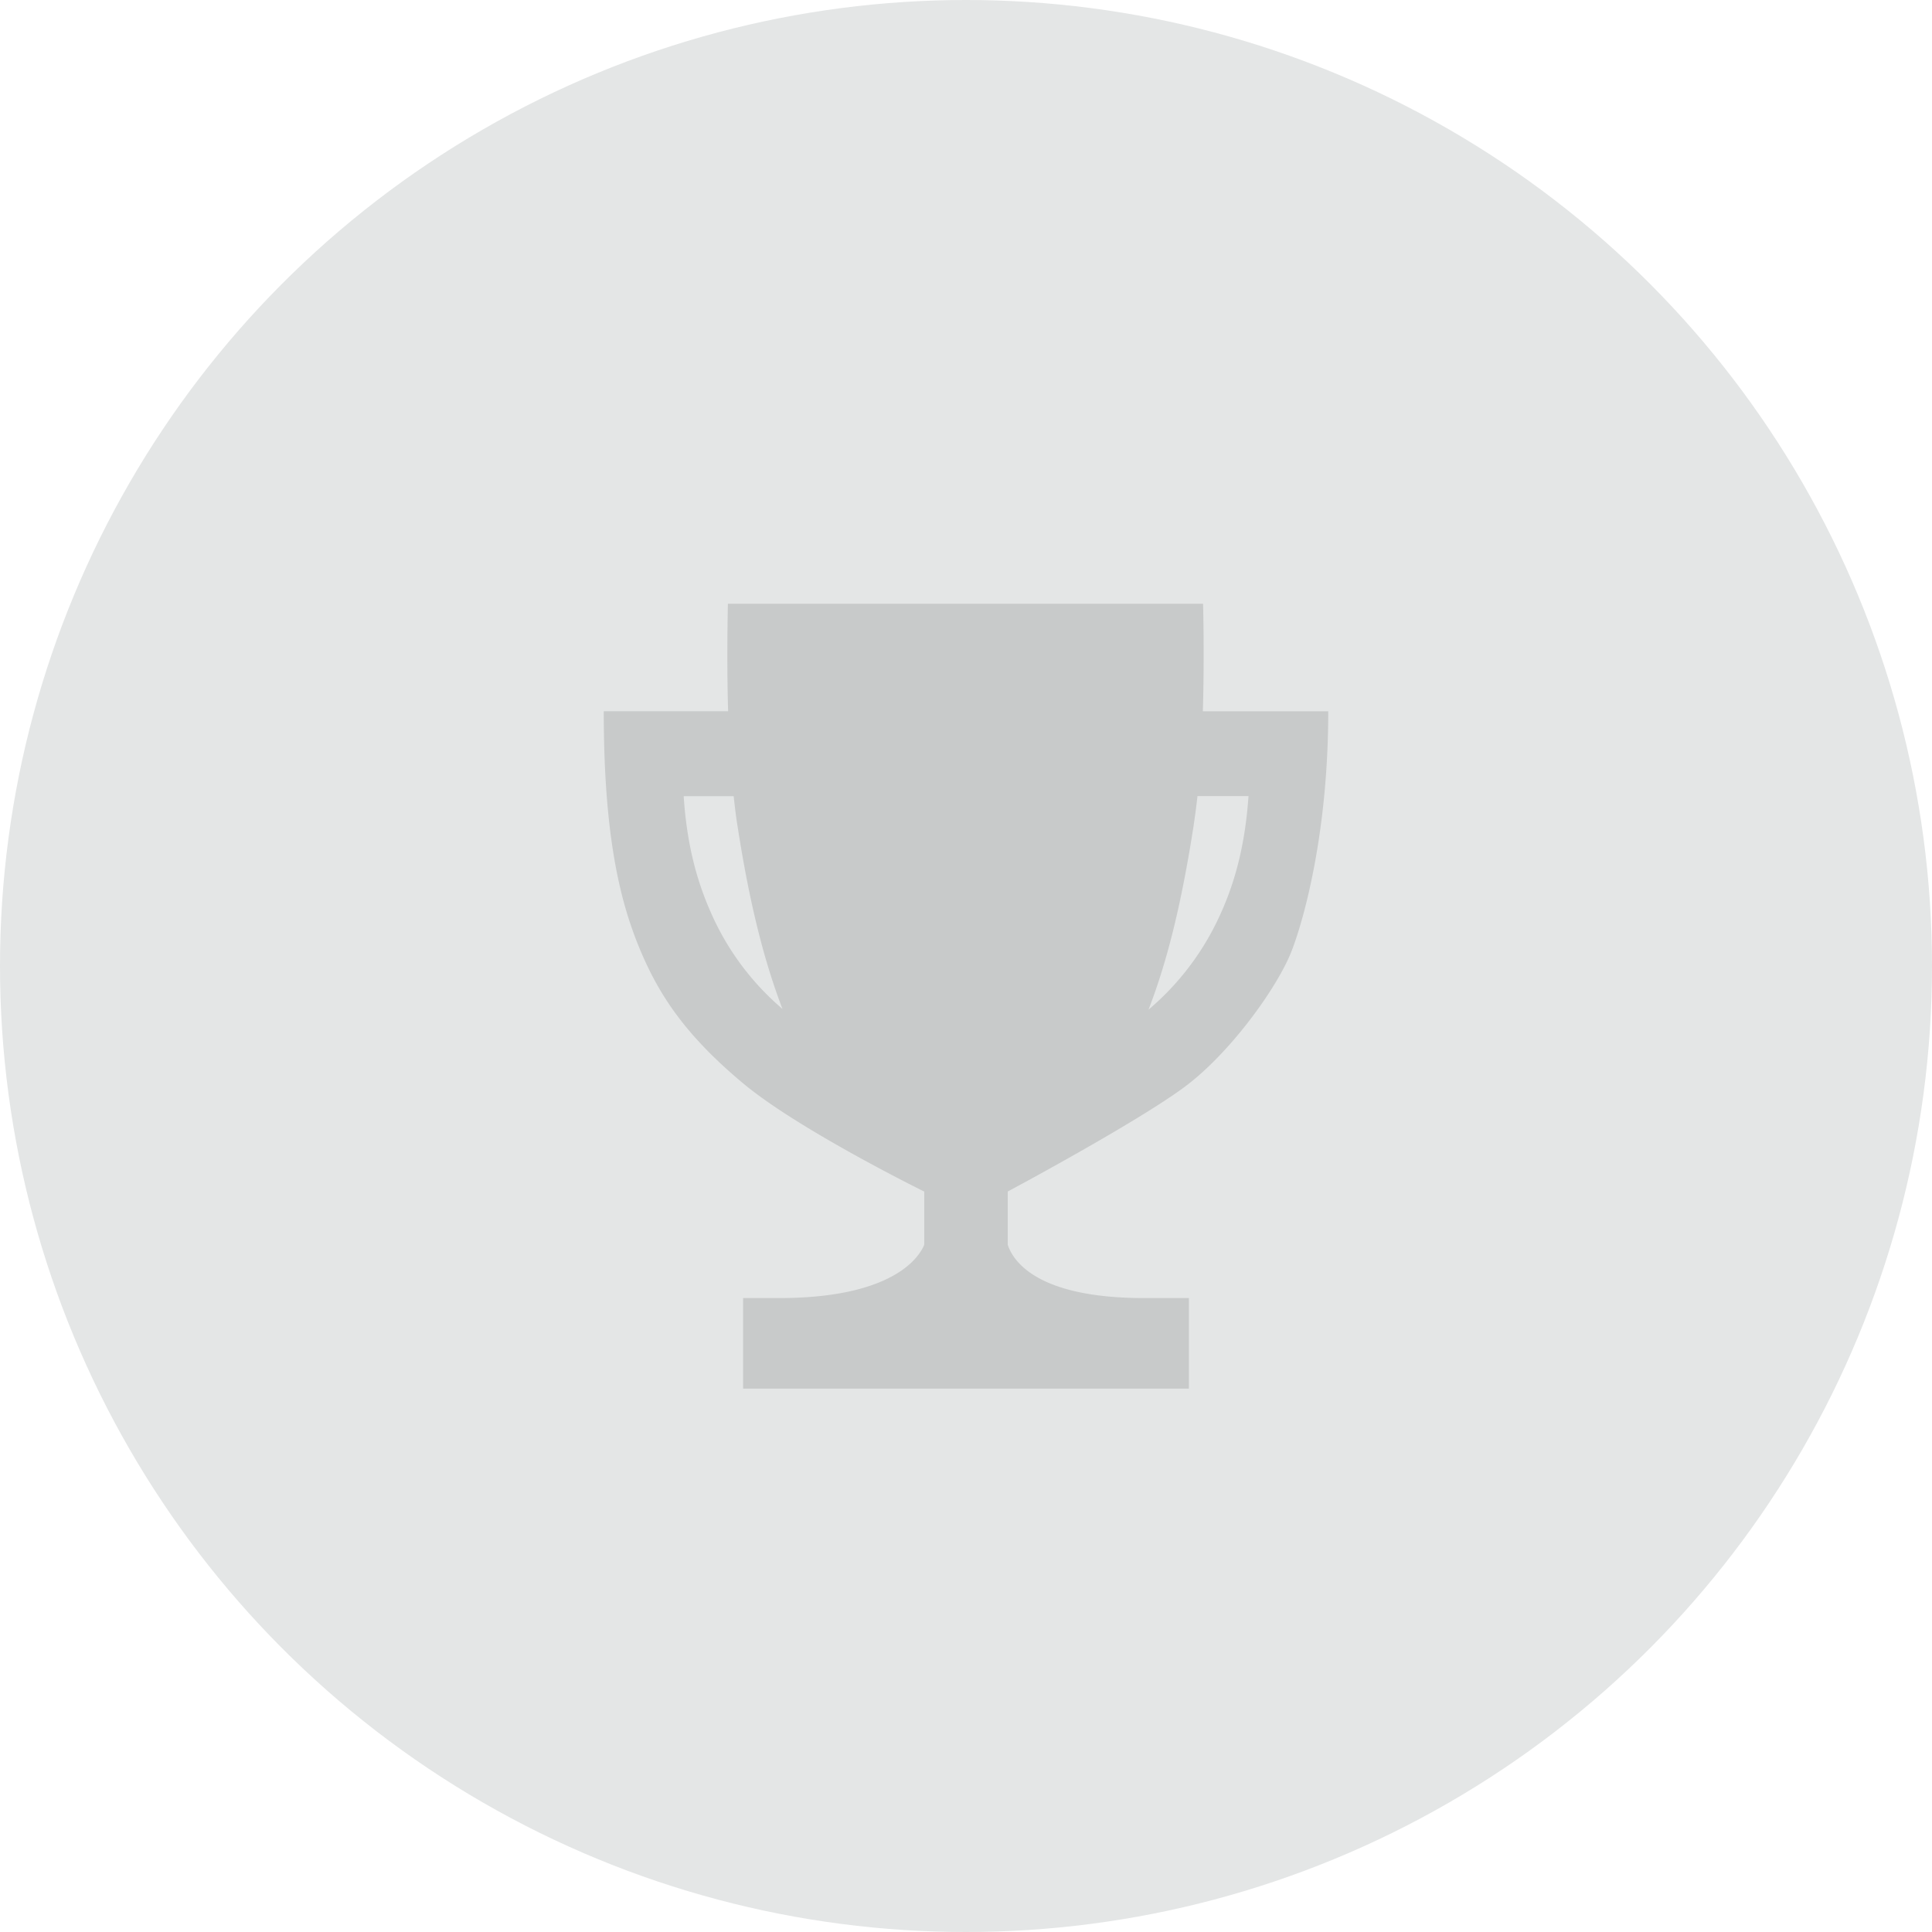 <svg xmlns="http://www.w3.org/2000/svg" width="32" height="32" viewBox="0 0 32 32">
    <g fill="none" fill-rule="evenodd">
        <circle cx="16" cy="16" r="16" fill="#E4E6E6"/>
        <path fill="#C8CACA" fill-rule="nonzero" d="M19.923 11.78c.026-.843.006-1.749.003-1.78h-7.87c0 .031-.022.937.004 1.78H10c0 2.125.286 3.197.606 3.96.32.762.761 1.415 1.693 2.196.868.728 2.755 1.674 3.009 1.8v.883c-.133.313-.678.881-2.403.881h-.597V23h7.384v-1.5h-.741c-1.751 0-2.163-.596-2.259-.88v-.885c.269-.144 2.334-1.259 3.012-1.796.727-.575 1.468-1.61 1.693-2.197.225-.587.603-2.024.603-3.961h-2.077zm-8.146 3.34c-.254-.568-.404-1.183-.453-1.933h.828c.02.187.04.353.066.509.19 1.225.427 2.193.742 3.015a4.434 4.434 0 0 1-1.183-1.59zm8.446 0a4.462 4.462 0 0 1-1.2 1.603c.317-.818.548-1.774.744-3.027.023-.156.046-.322.067-.51h.845c-.052.75-.2 1.366-.456 1.935z"/>
    </g>
</svg>
